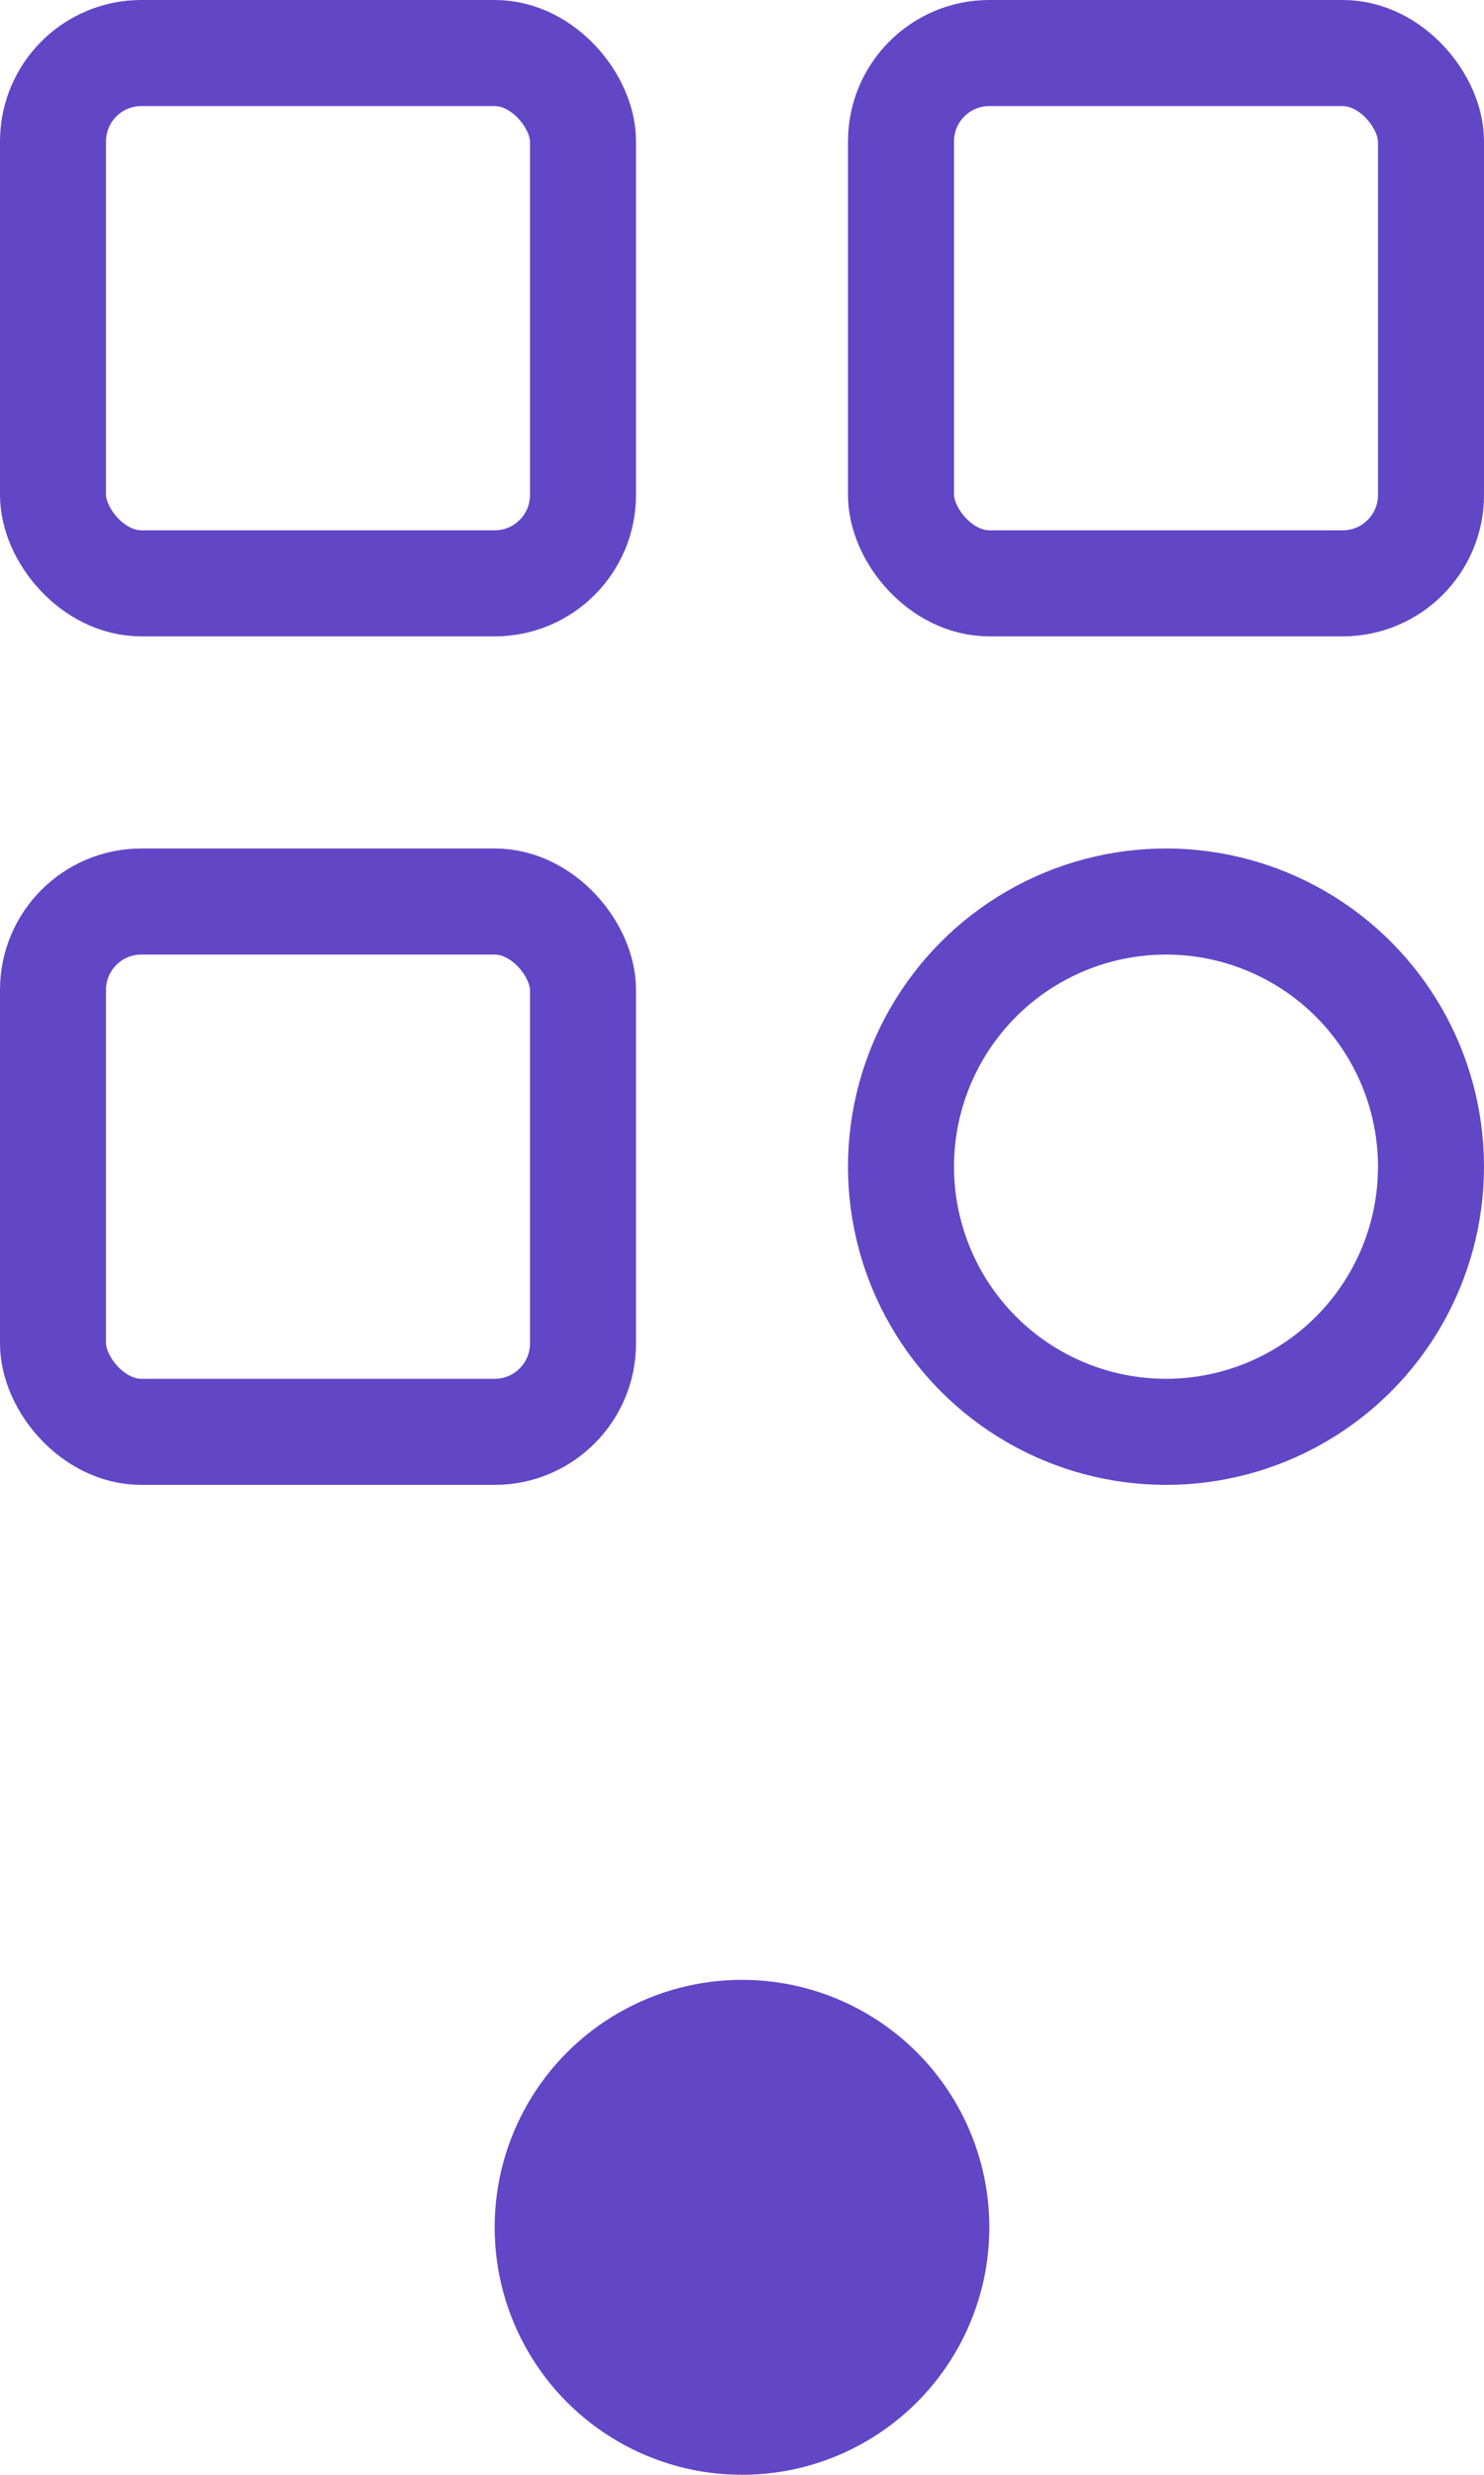 <svg width="21" height="35" viewBox="0 0 21 35" fill="none" xmlns="http://www.w3.org/2000/svg">
    <rect x="0.75" y="0.75" width="7.5" height="7.5" rx="1.25" stroke="#6146C6" stroke-width="1.5"/>
    <rect x="0.75" y="12.75" width="7.5" height="7.5" rx="1.25" stroke="#6146C6" stroke-width="1.5"/>
    <rect x="12.75" y="0.75" width="7.5" height="7.5" rx="1.25" stroke="#6146C6" stroke-width="1.5"/>
    <circle cx="16.5" cy="16.5" r="3.75" stroke="#6146C6" stroke-width="1.5"/>
    <circle cx="10.5" cy="31.5" r="3.5" fill="#6146C6"/>
</svg>
